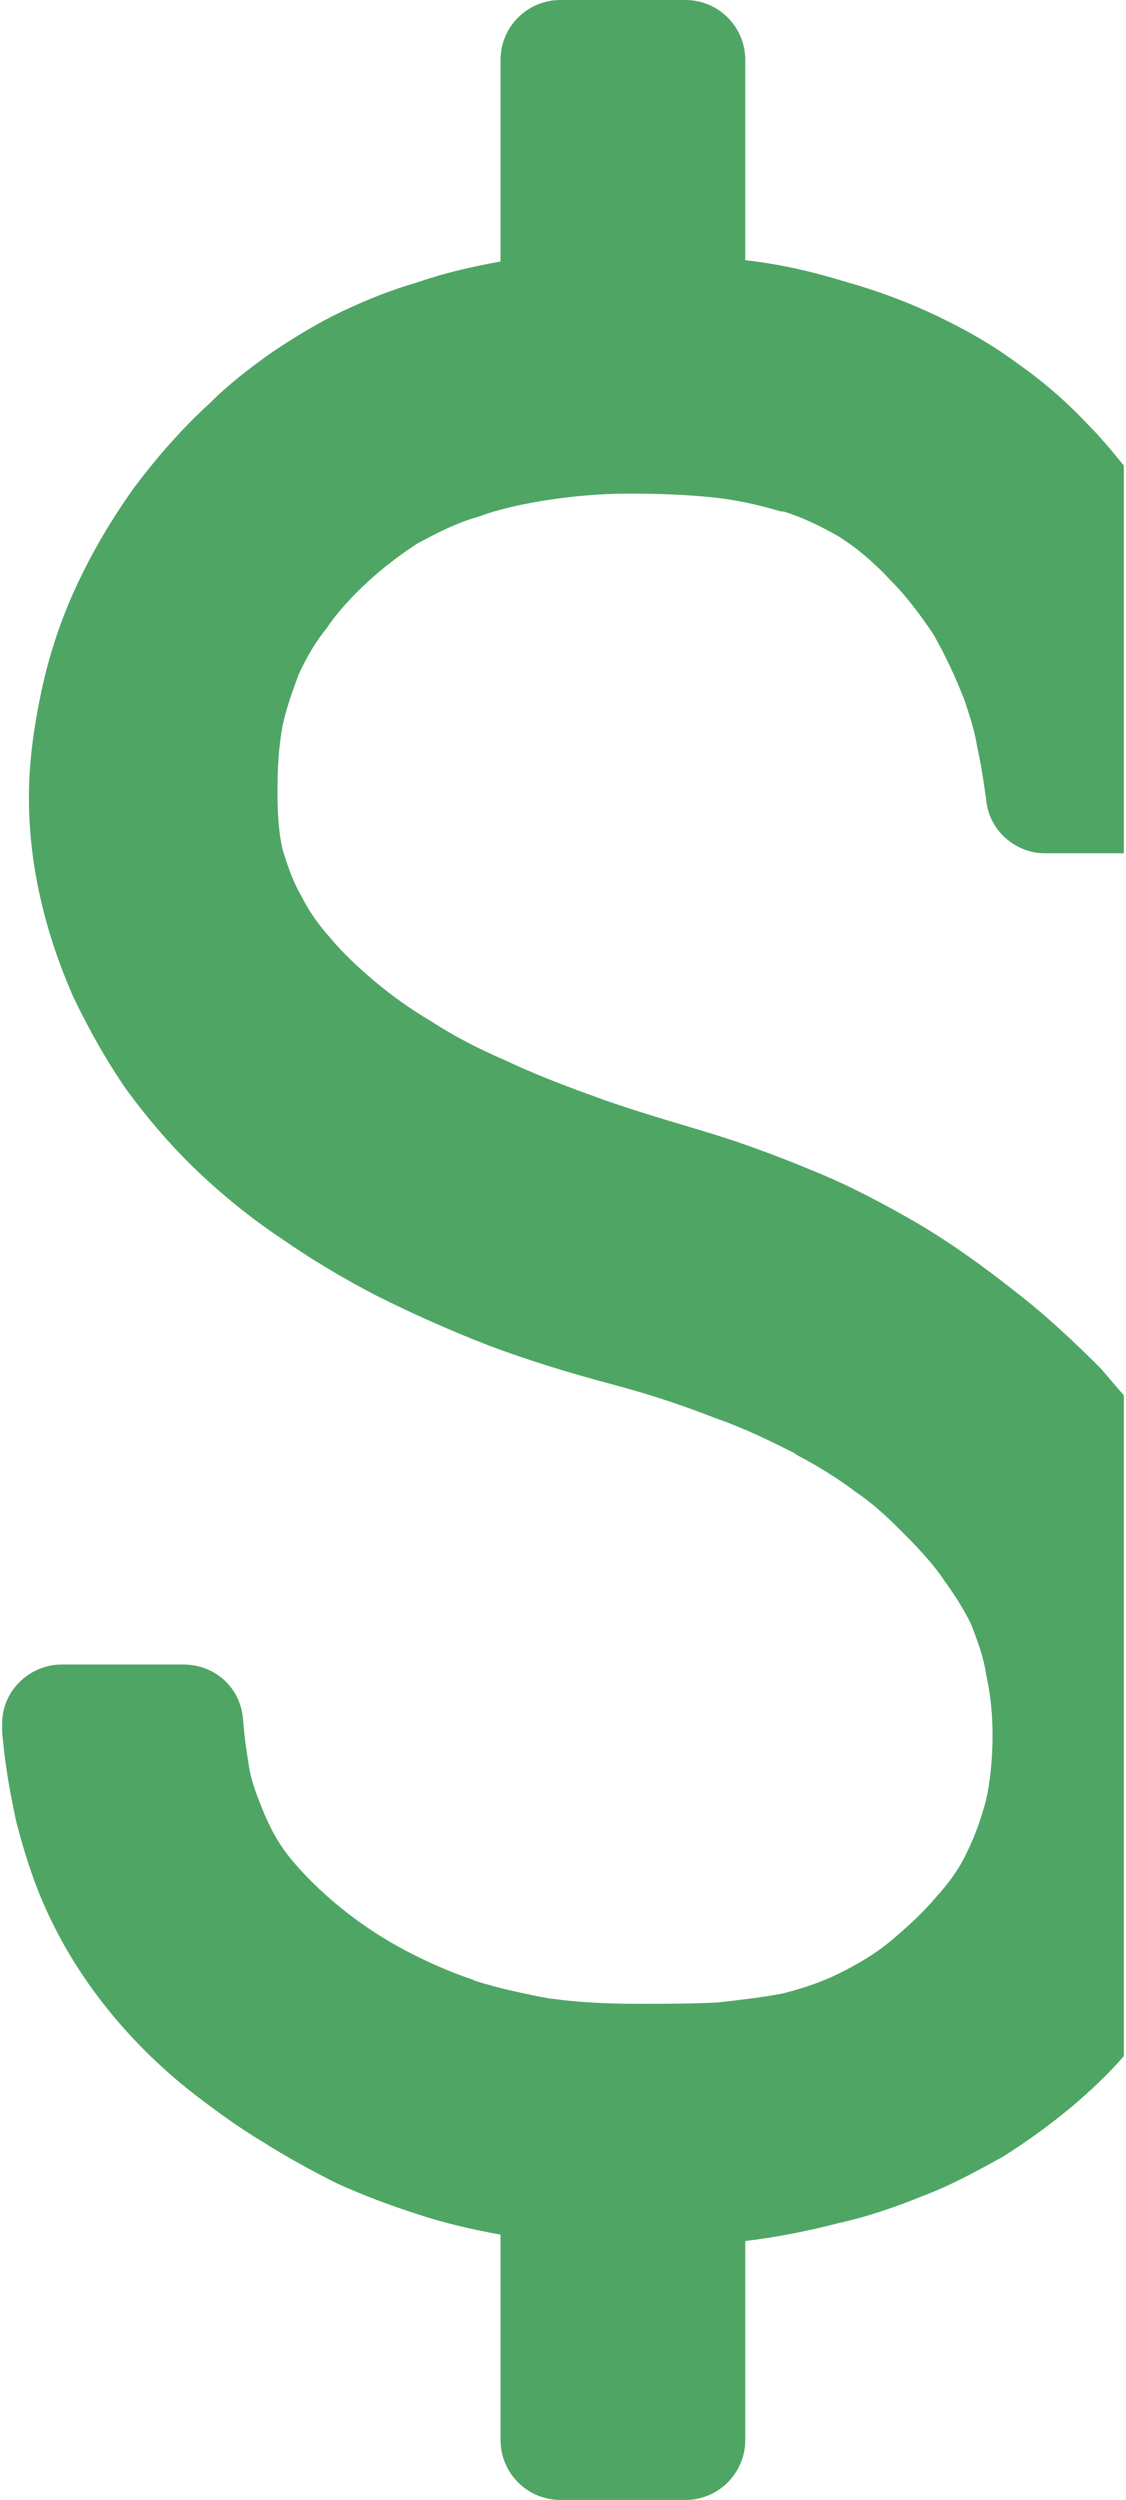 <?xml version="1.0" encoding="UTF-8"?>
<!DOCTYPE svg PUBLIC "-//W3C//DTD SVG 1.1//EN" "http://www.w3.org/Graphics/SVG/1.1/DTD/svg11.dtd">
<!-- Creator: CorelDRAW 2018 (64-Bit) -->
<svg xmlns="http://www.w3.org/2000/svg" xml:space="preserve" width="32px" height="71px" version="1.1" style="shape-rendering:geometricPrecision; text-rendering:geometricPrecision; image-rendering:optimizeQuality; fill-rule:evenodd; clip-rule:evenodd"
viewBox="0 0 0.88 1.96"
 xmlns:xlink="http://www.w3.org/1999/xlink">
 <defs>
  <style type="text/css">
   <![CDATA[
    .fil0 {fill:#4FA664}
   ]]>
  </style>
 </defs>
 <g id="Layer_x0020_1">
  <path class="fil0" d="M0.88 0.365l0 0.304 -0.062 0c-0.023,0 -0.044,-0.018 -0.046,-0.042 -0.002,-0.014 -0.004,-0.028 -0.007,-0.041 -0.002,-0.013 -0.006,-0.025 -0.01,-0.037 -0.007,-0.018 -0.015,-0.035 -0.024,-0.051 -0.01,-0.015 -0.021,-0.03 -0.034,-0.043 -0.013,-0.014 -0.026,-0.025 -0.04,-0.034 -0.014,-0.008 -0.028,-0.015 -0.044,-0.02l-0.002 0c-0.017,-0.005 -0.034,-0.009 -0.053,-0.011 -0.019,-0.002 -0.041,-0.003 -0.066,-0.003 -0.023,0 -0.044,0.002 -0.064,0.005 -0.019,0.003 -0.038,0.007 -0.054,0.013 -0.018,0.005 -0.033,0.013 -0.048,0.021 -0.014,0.009 -0.027,0.019 -0.039,0.03 -0.012,0.011 -0.022,0.022 -0.03,0.033l-0.002 0.003c-0.009,0.011 -0.016,0.023 -0.022,0.036 -0.005,0.013 -0.01,0.027 -0.013,0.041 -0.003,0.016 -0.004,0.033 -0.004,0.052 0,0.017 0.001,0.032 0.004,0.045 0.004,0.013 0.008,0.025 0.015,0.037 0.006,0.012 0.014,0.023 0.023,0.033 0.01,0.012 0.022,0.023 0.035,0.034 0.012,0.01 0.027,0.021 0.044,0.031 0.017,0.011 0.036,0.021 0.057,0.03 0.021,0.01 0.044,0.019 0.069,0.028 0.024,0.009 0.051,0.017 0.081,0.026 0.031,0.009 0.061,0.02 0.09,0.032 0.03,0.012 0.058,0.027 0.084,0.042 0.027,0.016 0.052,0.034 0.076,0.053 0.026,0.02 0.048,0.041 0.068,0.061 0.006,0.007 0.012,0.014 0.018,0.021l0 0.518c-0.012,0.014 -0.026,0.027 -0.04,0.039 -0.018,0.015 -0.036,0.028 -0.055,0.04 -0.02,0.011 -0.04,0.022 -0.061,0.03 -0.022,0.009 -0.045,0.017 -0.068,0.022 -0.023,0.006 -0.048,0.011 -0.073,0.014l0 0.156c0,0.026 -0.021,0.047 -0.047,0.047l-0.098 0c-0.026,0 -0.047,-0.021 -0.047,-0.047l0 -0.161c-0.022,-0.004 -0.044,-0.009 -0.065,-0.016 -0.022,-0.007 -0.043,-0.015 -0.063,-0.024 -0.02,-0.01 -0.04,-0.021 -0.059,-0.033 -0.02,-0.012 -0.039,-0.026 -0.057,-0.04 -0.025,-0.02 -0.047,-0.042 -0.066,-0.066 -0.019,-0.024 -0.035,-0.05 -0.047,-0.077 -0.01,-0.022 -0.017,-0.045 -0.023,-0.068 -0.005,-0.023 -0.009,-0.046 -0.011,-0.07l0 -0.007c0,-0.025 0.021,-0.046 0.047,-0.046l0.095 0c0.025,0 0.045,0.018 0.047,0.043 0.001,0.014 0.003,0.027 0.005,0.039 0.002,0.011 0.006,0.021 0.01,0.031 0.006,0.015 0.013,0.028 0.023,0.04 0.01,0.012 0.023,0.025 0.039,0.038 0.016,0.013 0.033,0.024 0.05,0.033 0.017,0.009 0.035,0.017 0.053,0.023l0.002 0.001c0.019,0.006 0.038,0.01 0.059,0.014l0.001 0c0.022,0.003 0.044,0.004 0.067,0.004 0.023,0 0.044,0 0.063,-0.001 0.018,-0.002 0.035,-0.004 0.051,-0.007 0.016,-0.004 0.031,-0.009 0.045,-0.016 0.014,-0.007 0.028,-0.015 0.041,-0.026 0.013,-0.011 0.025,-0.022 0.035,-0.034 0.01,-0.011 0.018,-0.022 0.024,-0.035 0.006,-0.012 0.011,-0.026 0.015,-0.041 0.003,-0.014 0.005,-0.031 0.005,-0.051 0,-0.018 -0.002,-0.033 -0.005,-0.047 -0.002,-0.014 -0.007,-0.027 -0.012,-0.04 -0.006,-0.012 -0.013,-0.023 -0.021,-0.034 -0.008,-0.012 -0.019,-0.024 -0.031,-0.036 -0.011,-0.011 -0.023,-0.023 -0.038,-0.033 -0.013,-0.01 -0.029,-0.02 -0.046,-0.029l-0.003 -0.002c-0.018,-0.009 -0.038,-0.019 -0.061,-0.027 -0.023,-0.009 -0.049,-0.018 -0.079,-0.026 -0.034,-0.009 -0.067,-0.019 -0.099,-0.031 -0.031,-0.012 -0.06,-0.025 -0.088,-0.039 -0.027,-0.014 -0.052,-0.029 -0.075,-0.045 -0.024,-0.016 -0.046,-0.034 -0.065,-0.052 -0.021,-0.02 -0.039,-0.041 -0.056,-0.064 -0.016,-0.023 -0.03,-0.048 -0.042,-0.073 -0.011,-0.025 -0.02,-0.051 -0.026,-0.078 -0.006,-0.026 -0.009,-0.053 -0.009,-0.079 0,-0.028 0.004,-0.056 0.01,-0.084 0.006,-0.028 0.015,-0.055 0.027,-0.081 0.013,-0.028 0.028,-0.053 0.045,-0.077 0.018,-0.024 0.038,-0.047 0.06,-0.067 0.015,-0.015 0.032,-0.028 0.049,-0.04 0.018,-0.012 0.036,-0.023 0.055,-0.032 0.019,-0.009 0.039,-0.017 0.06,-0.023 0.02,-0.007 0.042,-0.012 0.064,-0.016l0 -0.158c0,-0.026 0.021,-0.047 0.047,-0.047l0.098 0c0.026,0 0.047,0.021 0.047,0.047l0 0.157c0.027,0.003 0.053,0.009 0.079,0.017 0.025,0.007 0.049,0.016 0.072,0.027 0.023,0.011 0.044,0.023 0.064,0.038 0.02,0.014 0.038,0.03 0.054,0.047 0.01,0.01 0.019,0.021 0.028,0.032z"/>
 </g>
</svg>
